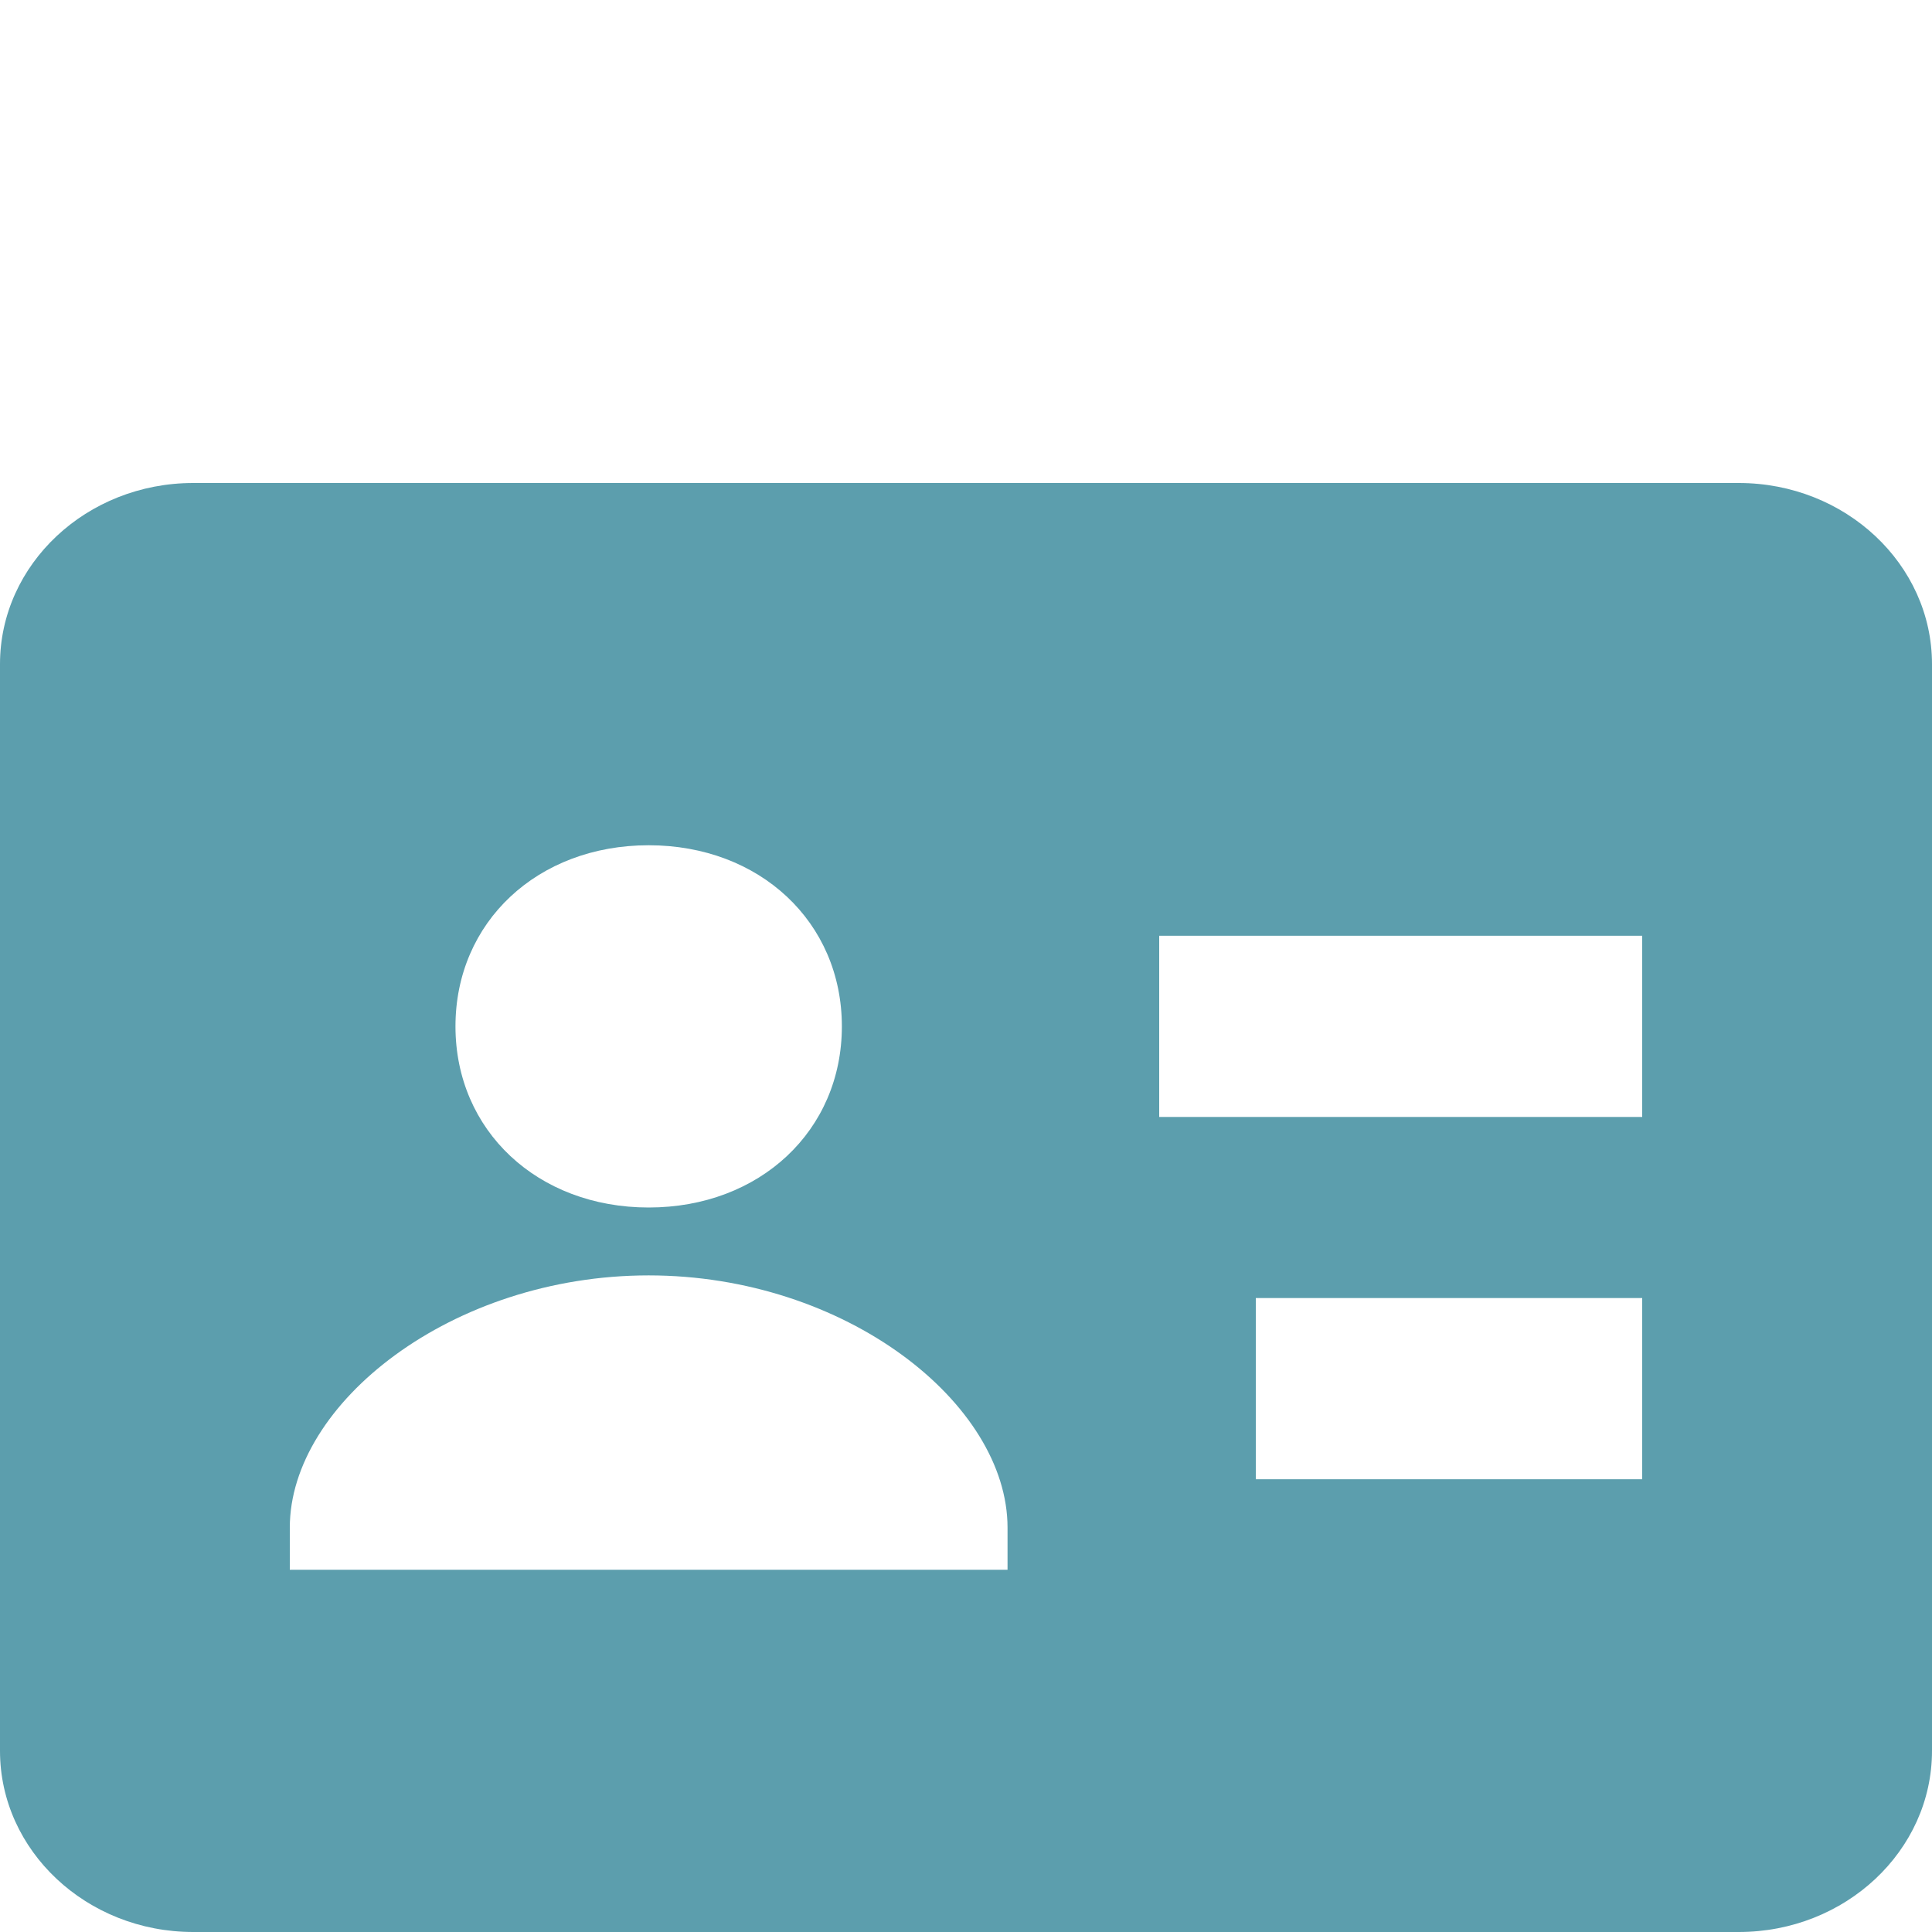 <svg width="28" height="28" viewBox="0 0 28 28" fill="none" xmlns="http://www.w3.org/2000/svg">
<path d="M25.2 7H2.8C1.256 7 0 8.177 0 9.625V25.375C0 26.823 1.256 28 2.8 28H25.2C26.744 28 28 26.823 28 25.375V9.625C28 8.177 26.744 7 25.2 7ZM9.401 12.25C11.012 12.25 12.201 13.364 12.201 14.875C12.201 16.386 11.012 17.5 9.401 17.5C7.79 17.5 6.601 16.386 6.601 14.875C6.601 13.364 7.788 12.25 9.401 12.25ZM14.602 22.75H4.2V22.14C4.2 20.338 6.546 18.484 9.401 18.484C12.256 18.484 14.602 20.338 14.602 22.14V22.75ZM23.8 21.438H18.2V18.812H23.8V21.438ZM23.8 16.188H16.8V13.562H23.8V16.188Z" fill="#5C9EAD"/>
</svg>
